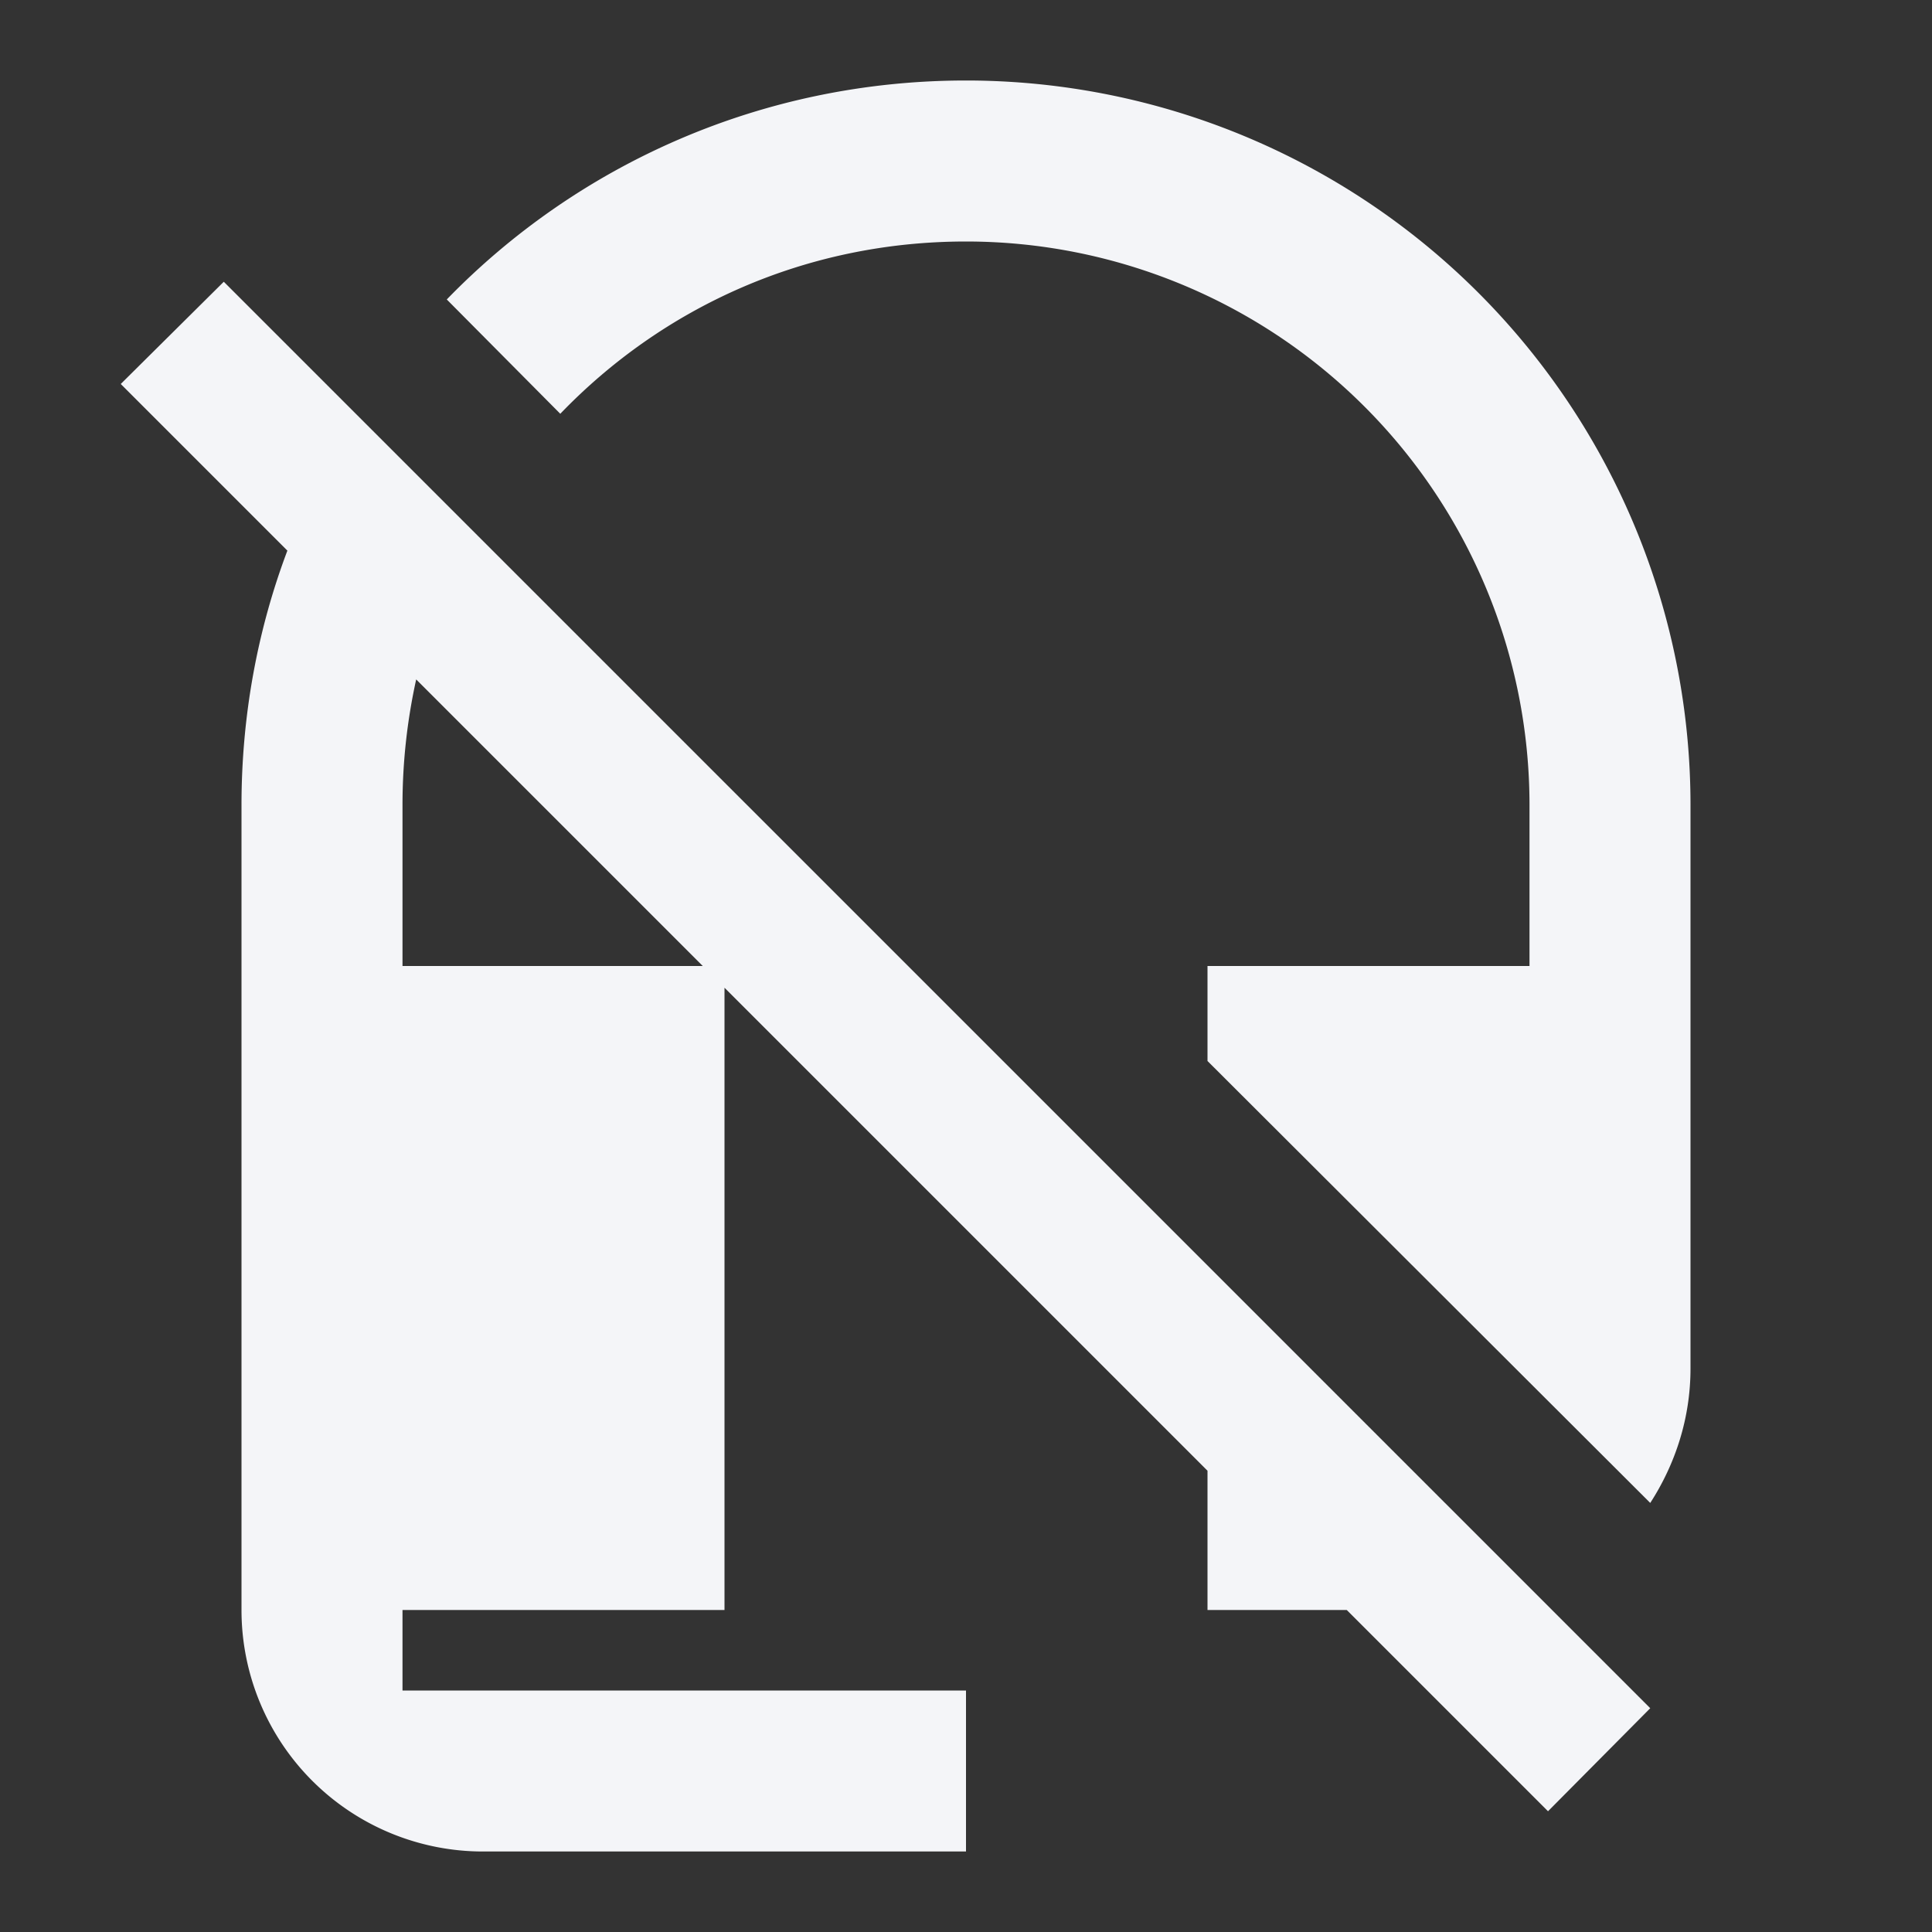 <?xml version="1.0" encoding="UTF-8"?><!DOCTYPE svg PUBLIC "-//W3C//DTD SVG 1.1//EN" "http://www.w3.org/Graphics/SVG/1.1/DTD/svg11.dtd"><svg fill="#f4f5f8" xmlns="http://www.w3.org/2000/svg" xmlns:xlink="http://www.w3.org/1999/xlink" version="1.1" id="mdi-headset-off" width="24" height="24" viewBox="0 0 24 24"><rect x="0" y="0" width="24" height="24" fill="#333333" stroke="none"/><path d="M1.5,4.77L3.57,6.84C3.2,7.82 3,8.89 3,10V20A3,3 0 0,0 6,23H12V21H5V20H9V12.27L15,18.27V20H16.73L19.23,22.5L20.5,21.22L2.78,3.5L1.5,4.77M12,1C9.47,1 7.18,2.04 5.55,3.72L6.96,5.14C8.23,3.82 10,3 12,3A7,7 0 0,1 19,10V12H15V13.18L20.5,18.67C20.81,18.19 21,17.62 21,17V10A9,9 0 0,0 12,1M5,12V10C5,9.46 5.06,8.94 5.17,8.44L8.73,12H5Z" /></svg>